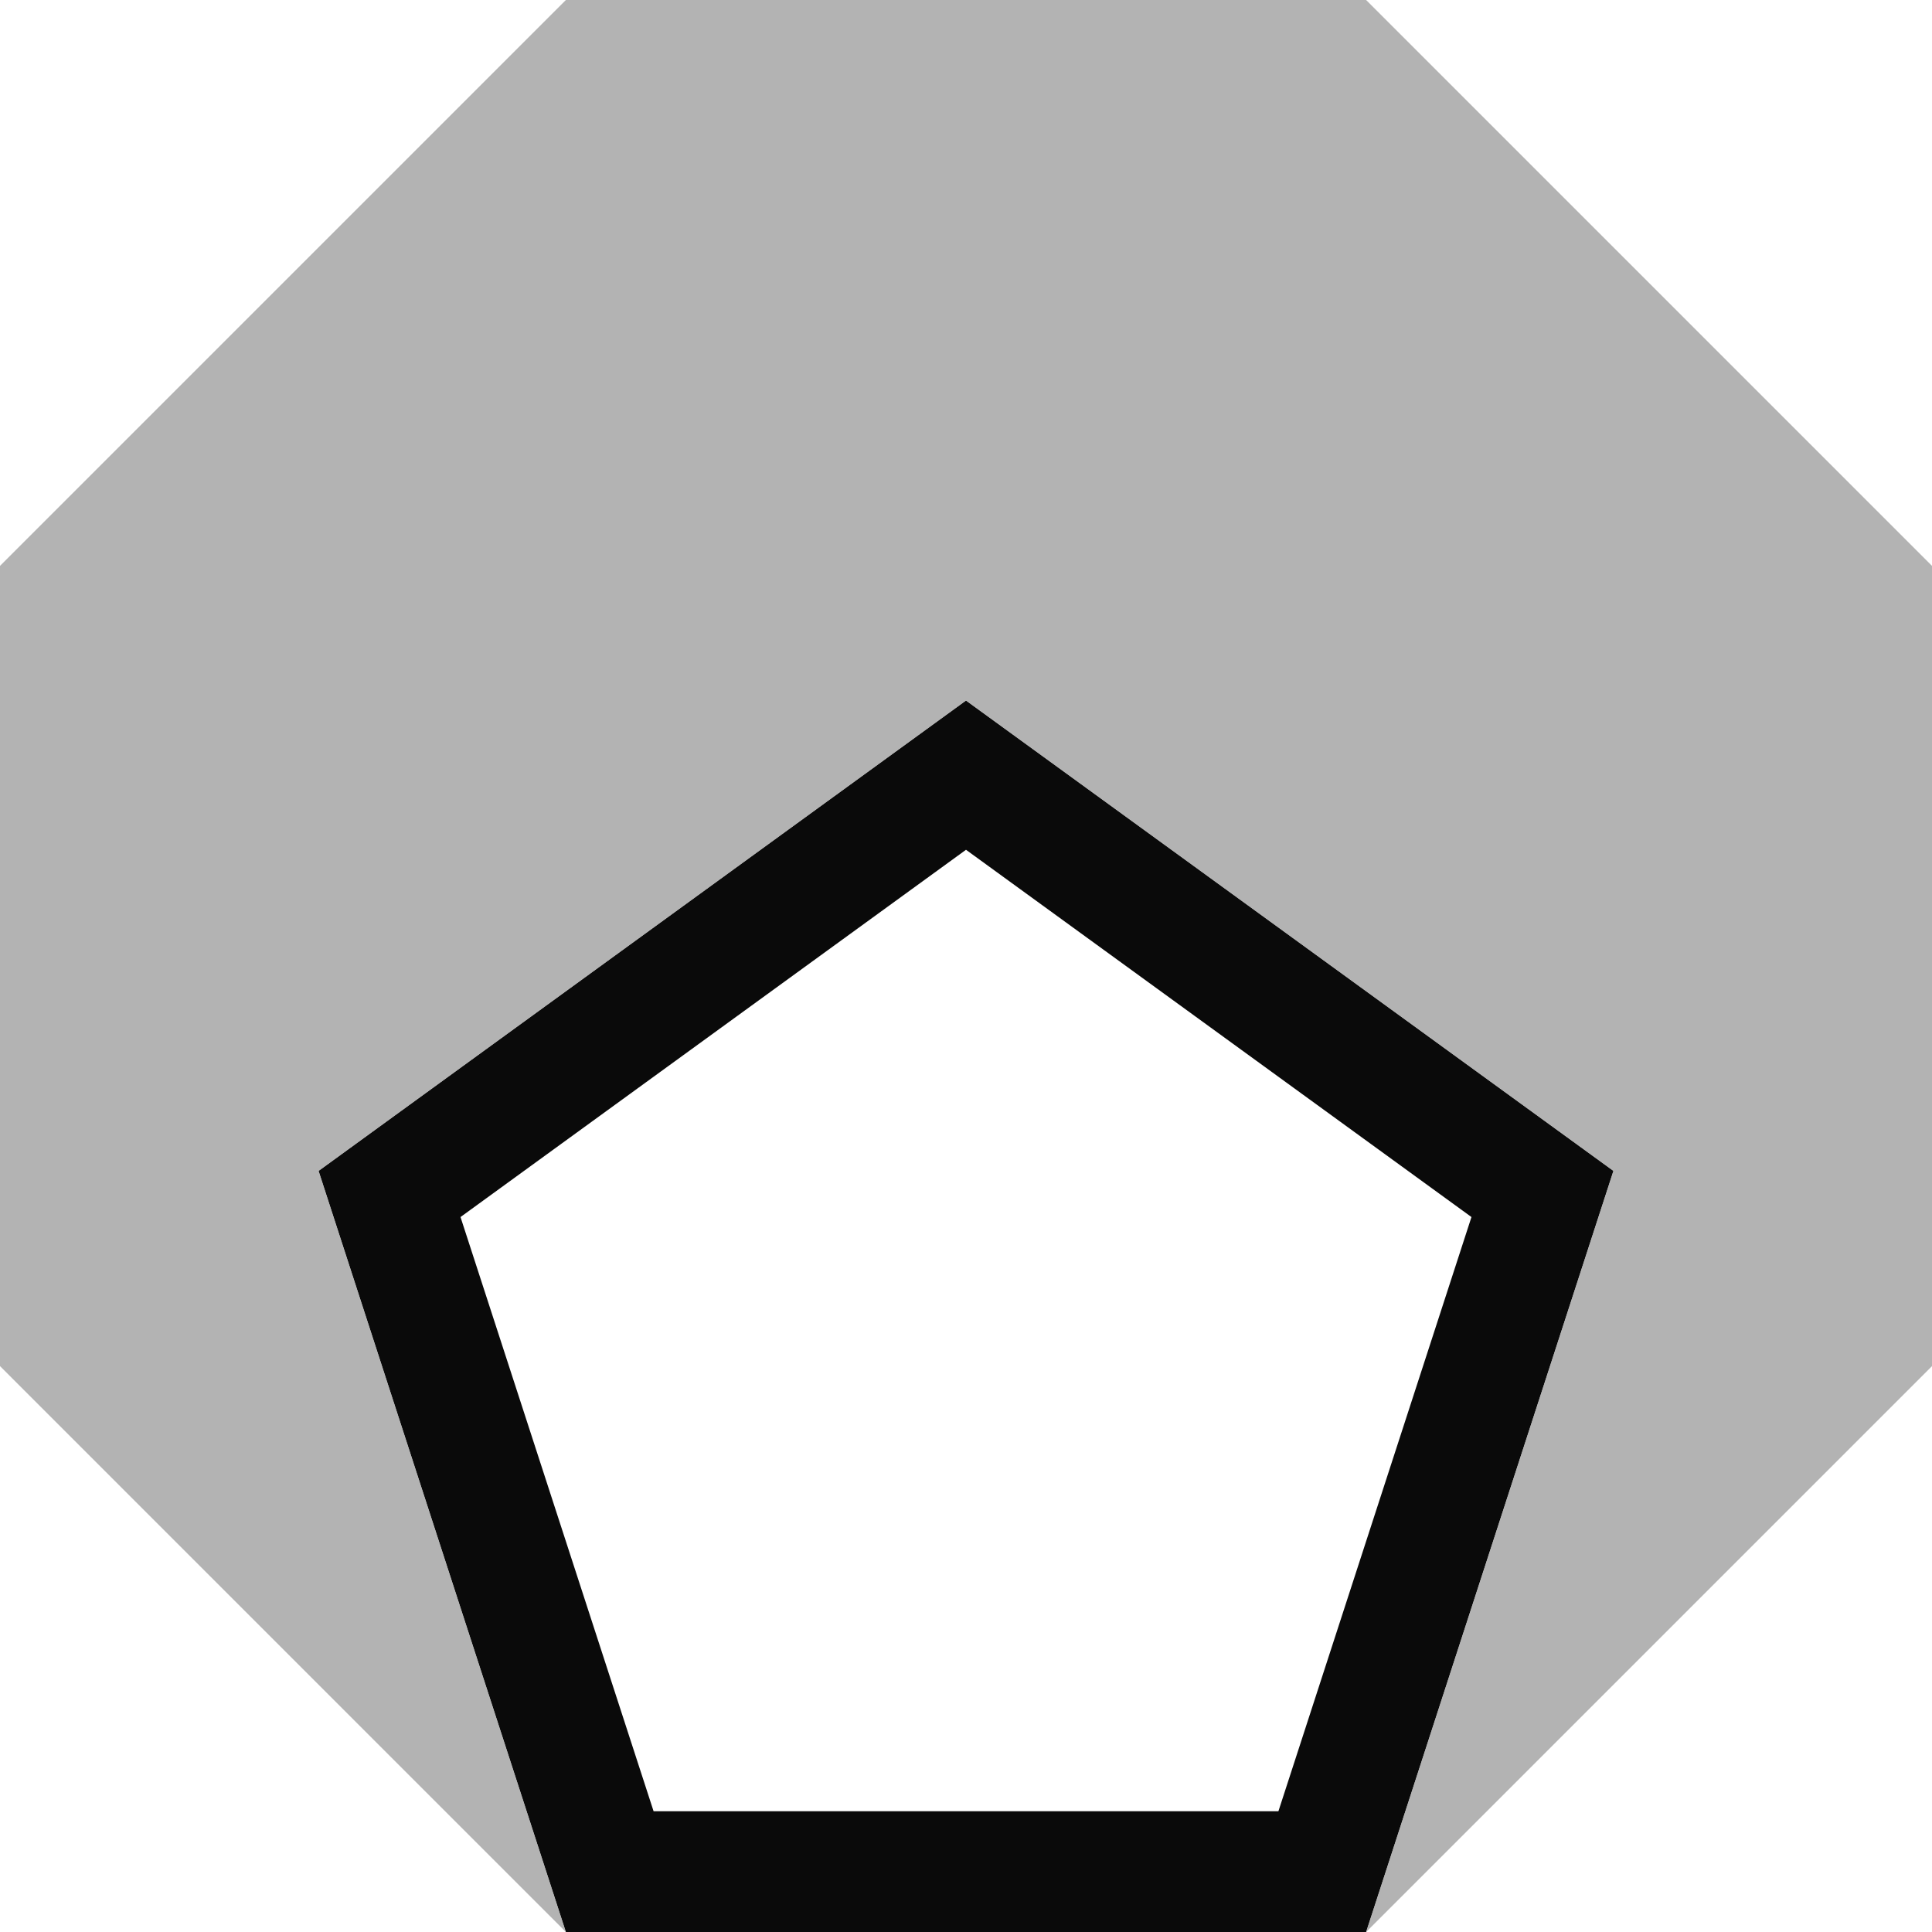 <?xml version="1.0" encoding="UTF-8" standalone="no"?>
<svg
   width="64"
   height="64"
   viewBox="0 -64 64 64"
   version="1.1"
   style="fill:none;stroke-linecap:round;stroke-linejoin:round"
   id="svg22"
   sodipodi:docname="spinner-64-10.svg"
   inkscape:export-filename="spinner-64-10.png"
   inkscape:export-xdpi="96"
   inkscape:export-ydpi="96"
   inkscape:version="1.4 (e7c3feb100, 2024-10-09)"
   xmlns:inkscape="http://www.inkscape.org/namespaces/inkscape"
   xmlns:sodipodi="http://sodipodi.sourceforge.net/DTD/sodipodi-0.dtd"
   xmlns="http://www.w3.org/2000/svg"
   xmlns:svg="http://www.w3.org/2000/svg"
   xmlns:rdf="http://www.w3.org/1999/02/22-rdf-syntax-ns#"
   xmlns:cc="http://creativecommons.org/ns#"
   xmlns:dc="http://purl.org/dc/elements/1.1/">
  <defs
     id="defs22" />
  <sodipodi:namedview
     id="namedview22"
     pagecolor="#ffffff"
     bordercolor="#cccccc"
     borderopacity="1"
     inkscape:showpageshadow="0"
     inkscape:pageopacity="1"
     inkscape:pagecheckerboard="0"
     inkscape:deskcolor="#d1d1d1"
     inkscape:document-units="px"
     inkscape:zoom="14.140575"
     inkscape:cx="32.000113"
     inkscape:cy="32.000113"
     inkscape:window-width="1920"
     inkscape:window-height="1050"
     inkscape:window-x="0"
     inkscape:window-y="30"
     inkscape:window-maximized="1"
     inkscape:current-layer="svg22" />
  <path
     d="M 45.255,2.2786458e-4 53.447,-25.212 32,-40.794 10.553,-25.212 18.745,2.2786458e-4 Z M 32,-35.85 48.744,-23.684 42.349,-4 H 21.651 L 15.255,-23.684 Z"
     style="fill:#0a0a0a;fill-opacity:1;stroke:none;stroke-opacity:1"
     id="path24" />
  <path
     d="M 18.745,-64 0,-45.255 v 26.509 L 18.745,2.2786458e-4 10.553,-25.212 32,-40.794 53.447,-25.212 45.255,2.2786458e-4 64,-18.745 V -45.255 L 45.255,-64 Z"
     style="opacity:0.8;fill:#a0a0a0;fill-opacity:1;stroke:none;stroke-opacity:1"
     id="path23" />
</svg>
